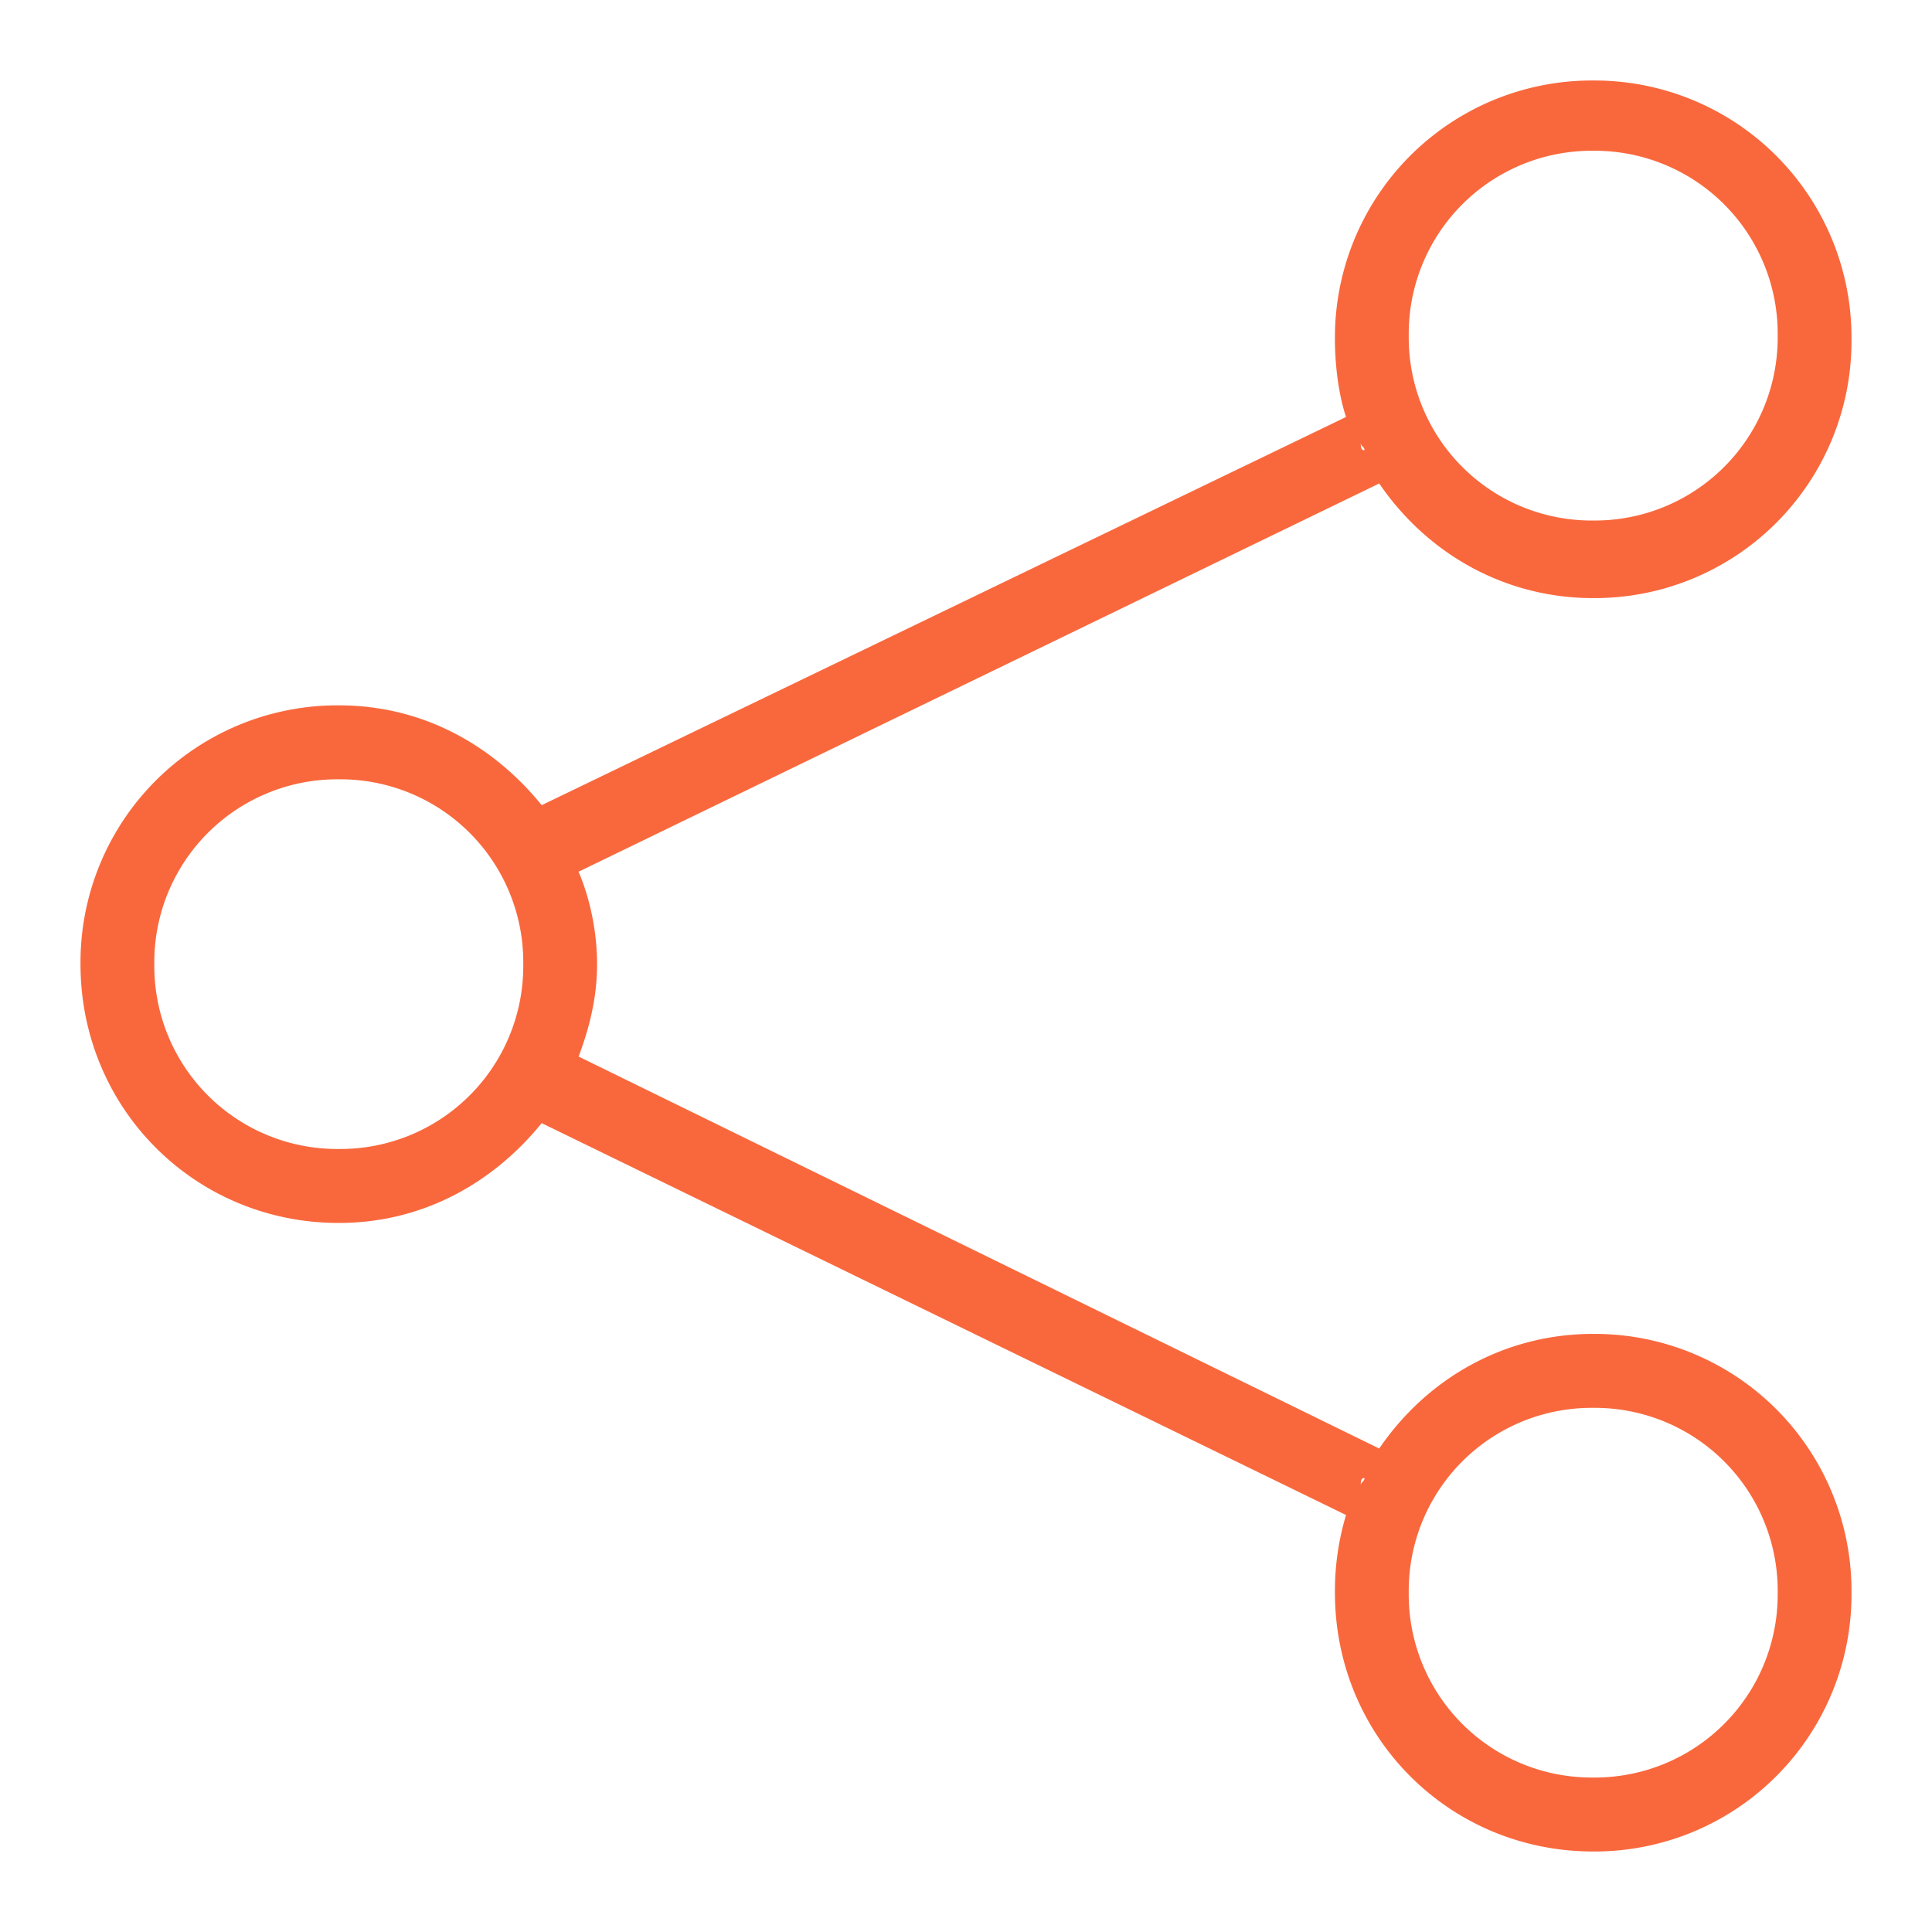 <svg xmlns="http://www.w3.org/2000/svg" width="24" height="24" viewBox="0 0 24 24">
    <path fill="#F9683D" fill-rule="evenodd" d="M19.792 22.081a2.272 2.272 0 0 1-2.292-2.296 2.271 2.271 0 0 1 2.292-2.296 2.271 2.271 0 0 1 2.291 2.296 2.272 2.272 0 0 1-2.291 2.296m-2.842-3.72c0 .046-.046.046-.046.092 0-.046 0-.092.046-.092M4.208 14.273a2.272 2.272 0 0 1-2.291-2.296 2.272 2.272 0 0 1 2.291-2.296A2.272 2.272 0 0 1 6.5 11.977a2.272 2.272 0 0 1-2.292 2.296m12.742-8.68c0-.046-.046-.046-.046-.092 0 .046 0 .092.046.092m2.842-3.72a2.272 2.272 0 0 1 2.291 2.296 2.272 2.272 0 0 1-2.291 2.297A2.272 2.272 0 0 1 17.5 4.169a2.272 2.272 0 0 1 2.292-2.296m0 14.697c-1.1 0-2.063.551-2.659 1.424l-9.945-4.869c.137-.367.229-.735.229-1.148 0-.413-.092-.827-.23-1.148l9.946-4.823c.596.872 1.559 1.424 2.659 1.424A3.192 3.192 0 0 0 23 4.215 3.192 3.192 0 0 0 19.792 1a3.192 3.192 0 0 0-3.209 3.215c0 .322.046.689.138.965l-9.992 4.822c-.596-.735-1.466-1.24-2.52-1.24A3.192 3.192 0 0 0 1 11.977c0 1.79 1.42 3.215 3.208 3.215 1.054 0 1.925-.506 2.521-1.24l9.992 4.868a3.276 3.276 0 0 0-.138.965c0 1.79 1.421 3.215 3.209 3.215A3.192 3.192 0 0 0 23 19.785a3.192 3.192 0 0 0-3.208-3.215"/>
</svg>
